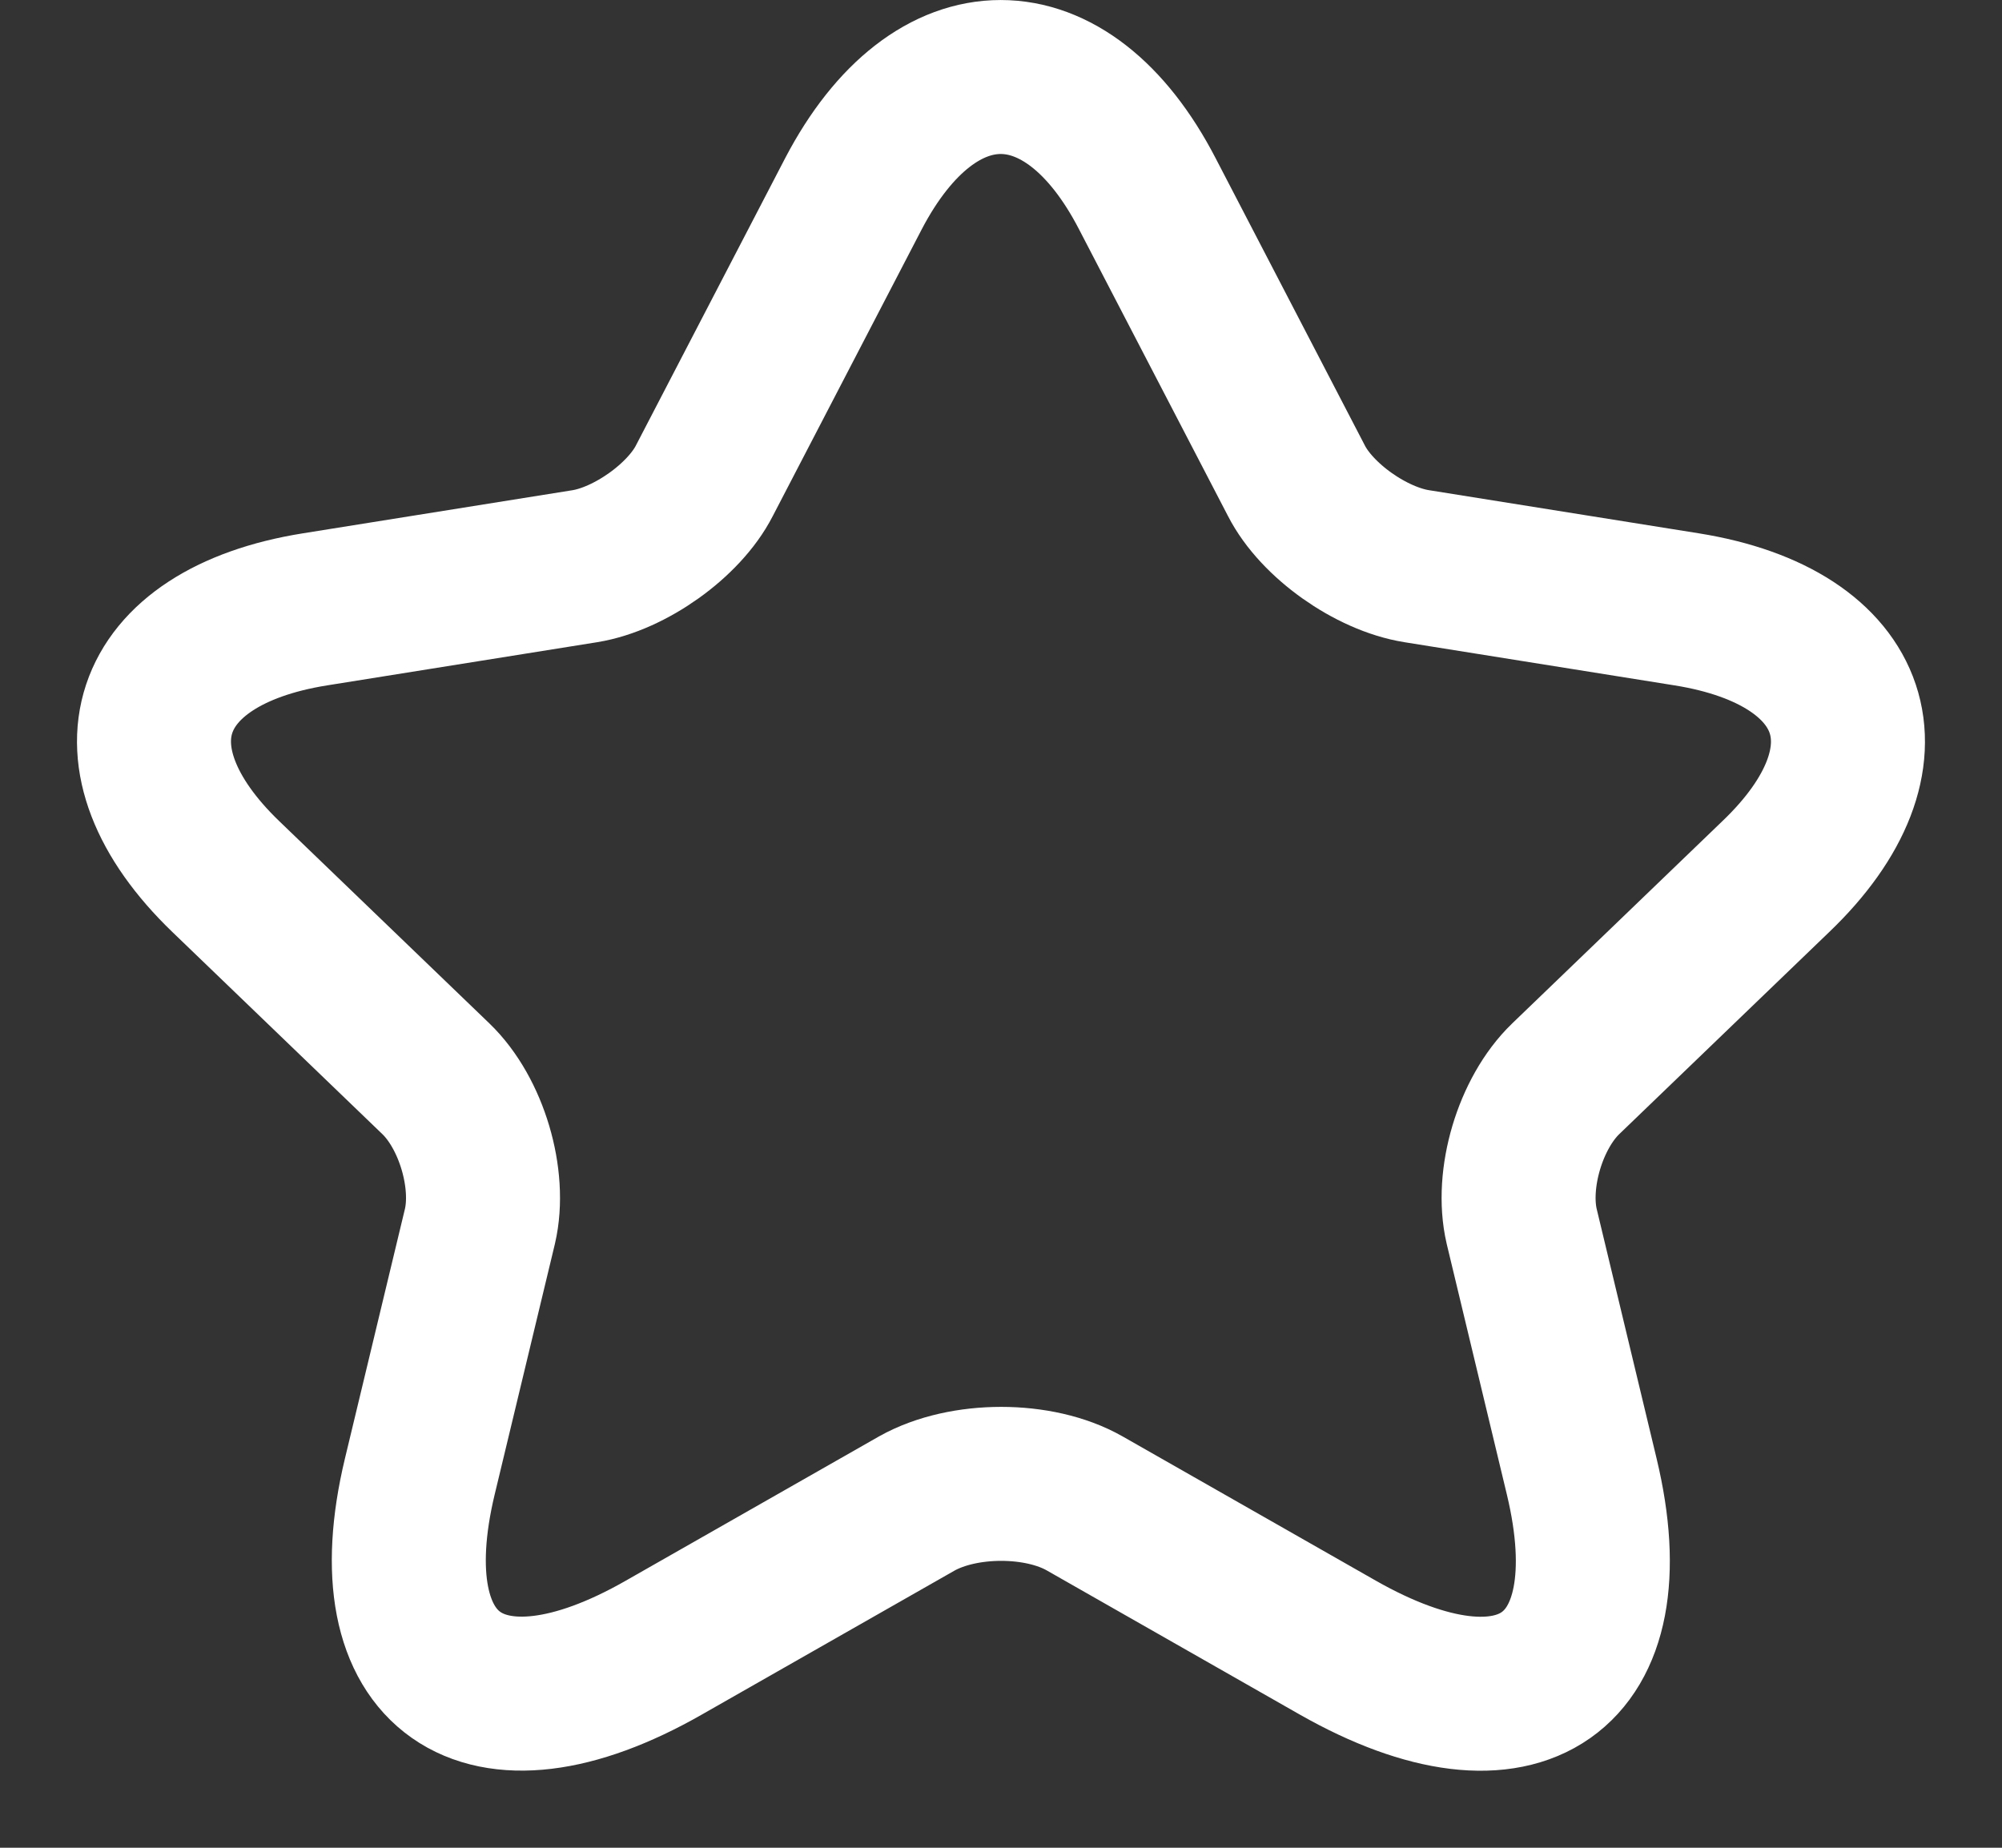 <svg width="26" height="24" fill="none" xmlns="http://www.w3.org/2000/svg"><rect width="100%" height="100%" fill="#333333" stroke="none"/><path d="M14.9 2.516l1.936 3.727c.264.518.968 1.016 1.562 1.111l3.509.561c2.243.36 2.771 1.927 1.154 3.472l-2.727 2.625c-.462.445-.715 1.302-.572 1.916l.78 3.25c.617 2.572-.802 3.567-3.167 2.223l-3.289-1.874c-.593-.338-1.572-.338-2.177 0L8.62 21.401c-2.354 1.345-3.783.339-3.168-2.223l.781-3.25c.143-.614-.11-1.471-.572-1.916l-2.727-2.625c-1.606-1.545-1.09-3.112 1.155-3.472l3.508-.561c.583-.095 1.287-.593 1.551-1.111l1.936-3.727c1.056-2.021 2.771-2.021 3.816 0z" stroke="#fff" stroke-width="2" stroke-linecap="round" stroke-linejoin="round"/></svg>